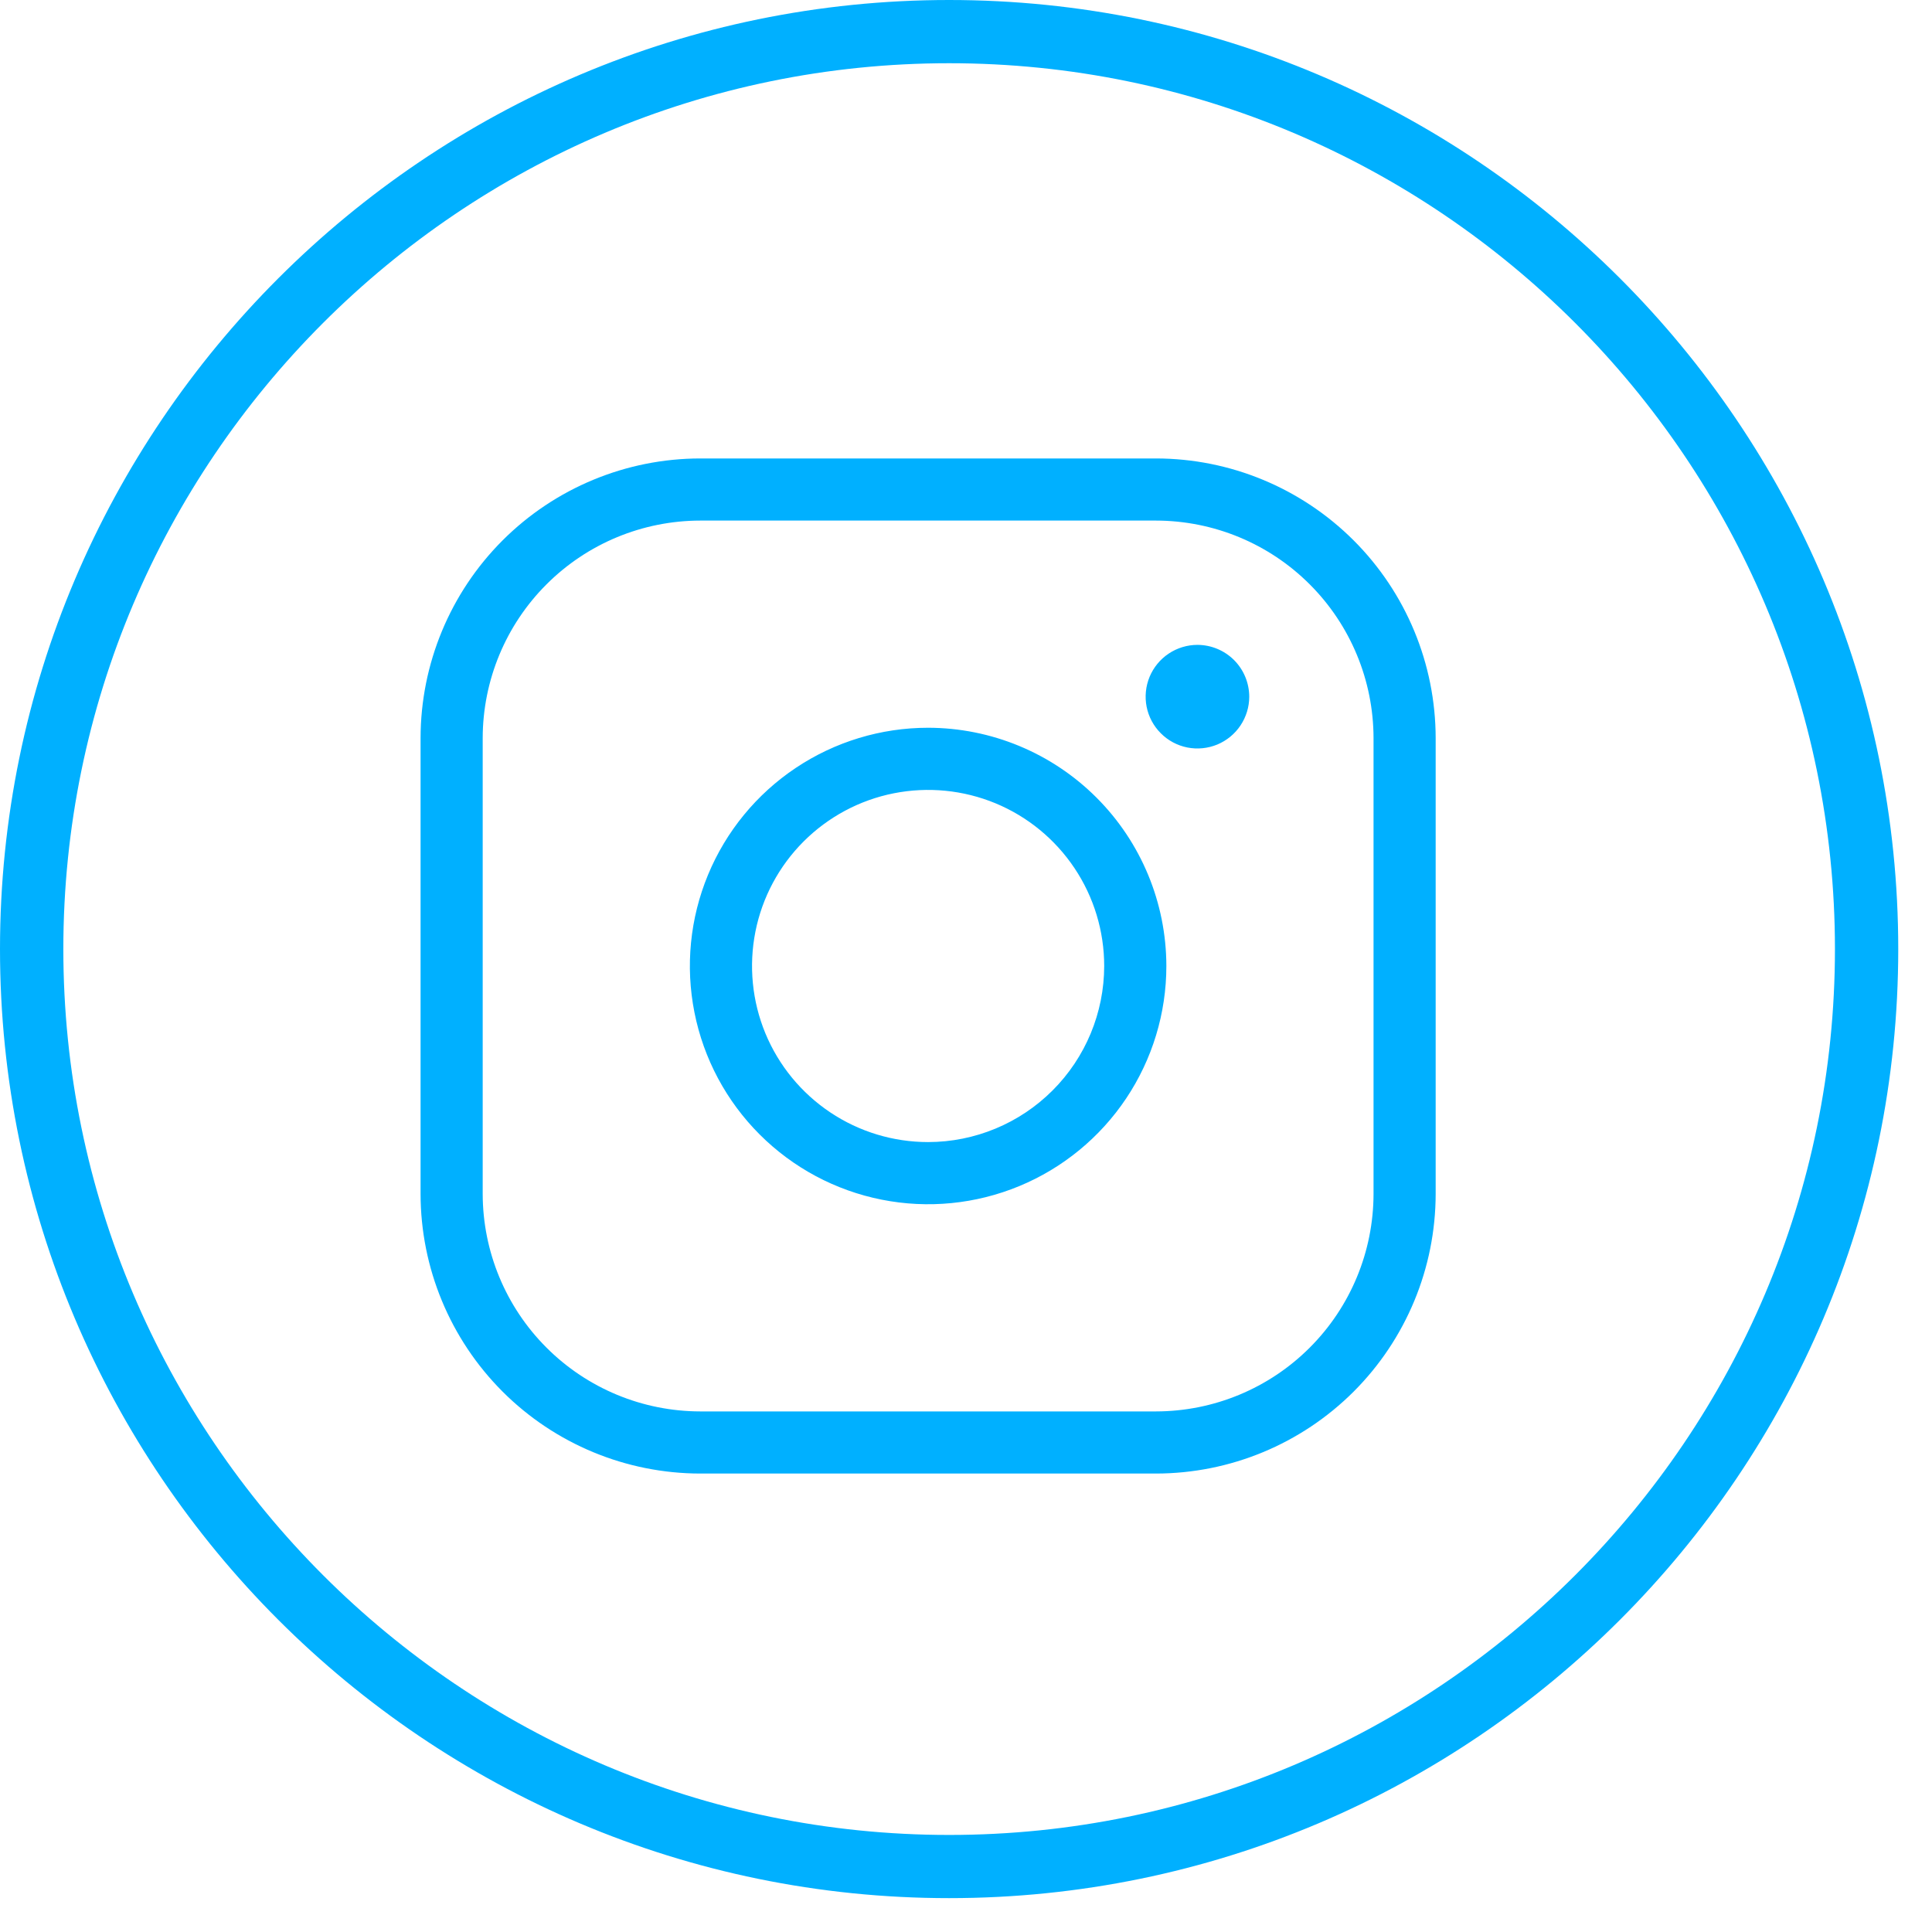 <svg width="51" height="51" viewBox="0 0 51 51" fill="none" xmlns="http://www.w3.org/2000/svg">
<path d="M25.055 0C11.241 0 0 11.238 0 25.053C0 38.869 11.241 50.106 25.055 50.106C38.869 50.106 50.109 38.869 50.109 25.053C50.109 11.238 38.869 0 25.055 0ZM25.055 48.438C12.161 48.438 1.672 37.947 1.672 25.053C1.672 12.159 12.161 1.669 25.055 1.669C37.948 1.669 48.438 12.159 48.438 25.053C48.438 37.947 37.948 48.438 25.055 48.438Z" fill="#00B0FF"/>
<path d="M24.5 19.211C23.256 19.211 22.04 19.58 21.006 20.271C19.972 20.962 19.166 21.944 18.69 23.093C18.214 24.242 18.089 25.507 18.332 26.727C18.574 27.947 19.173 29.067 20.053 29.947C20.933 30.827 22.053 31.426 23.273 31.668C24.493 31.911 25.758 31.786 26.907 31.31C28.056 30.834 29.038 30.028 29.729 28.994C30.42 27.96 30.789 26.744 30.789 25.5C30.787 23.833 30.124 22.234 28.945 21.055C27.766 19.876 26.167 19.213 24.5 19.211ZM24.5 30.148C23.581 30.148 22.682 29.876 21.918 29.365C21.153 28.854 20.557 28.128 20.205 27.279C19.854 26.43 19.762 25.495 19.941 24.593C20.12 23.691 20.563 22.863 21.213 22.213C21.863 21.563 22.691 21.12 23.593 20.941C24.495 20.762 25.43 20.854 26.279 21.205C27.128 21.557 27.854 22.153 28.365 22.918C28.876 23.682 29.148 24.581 29.148 25.5C29.147 26.732 28.657 27.914 27.785 28.785C26.914 29.657 25.732 30.147 24.5 30.148ZM30.516 12.102H18.484C16.527 12.104 14.65 12.882 13.266 14.266C11.882 15.65 11.104 17.527 11.102 19.484V31.516C11.104 33.473 11.882 35.349 13.266 36.734C14.65 38.118 16.527 38.896 18.484 38.898H30.516C32.473 38.896 34.349 38.118 35.734 36.734C37.118 35.349 37.896 33.473 37.898 31.516V19.484C37.896 17.527 37.118 15.65 35.734 14.266C34.349 12.882 32.473 12.104 30.516 12.102ZM36.258 31.516C36.256 33.038 35.651 34.498 34.574 35.574C33.498 36.651 32.038 37.256 30.516 37.258H18.484C16.962 37.256 15.502 36.651 14.426 35.574C13.349 34.498 12.744 33.038 12.742 31.516V19.484C12.744 17.962 13.349 16.502 14.426 15.426C15.502 14.349 16.962 13.744 18.484 13.742H30.516C32.038 13.744 33.498 14.349 34.574 15.426C35.651 16.502 36.256 17.962 36.258 19.484V31.516ZM32.977 18.391C32.977 18.661 32.896 18.925 32.746 19.15C32.596 19.375 32.382 19.55 32.133 19.654C31.883 19.757 31.608 19.784 31.343 19.732C31.077 19.679 30.834 19.549 30.643 19.357C30.451 19.166 30.321 18.923 30.268 18.657C30.216 18.392 30.243 18.117 30.346 17.867C30.45 17.618 30.625 17.404 30.85 17.254C31.075 17.104 31.339 17.023 31.609 17.023C31.972 17.024 32.319 17.168 32.576 17.424C32.832 17.681 32.976 18.028 32.977 18.391Z" fill="#00B0FF"/>
</svg>
